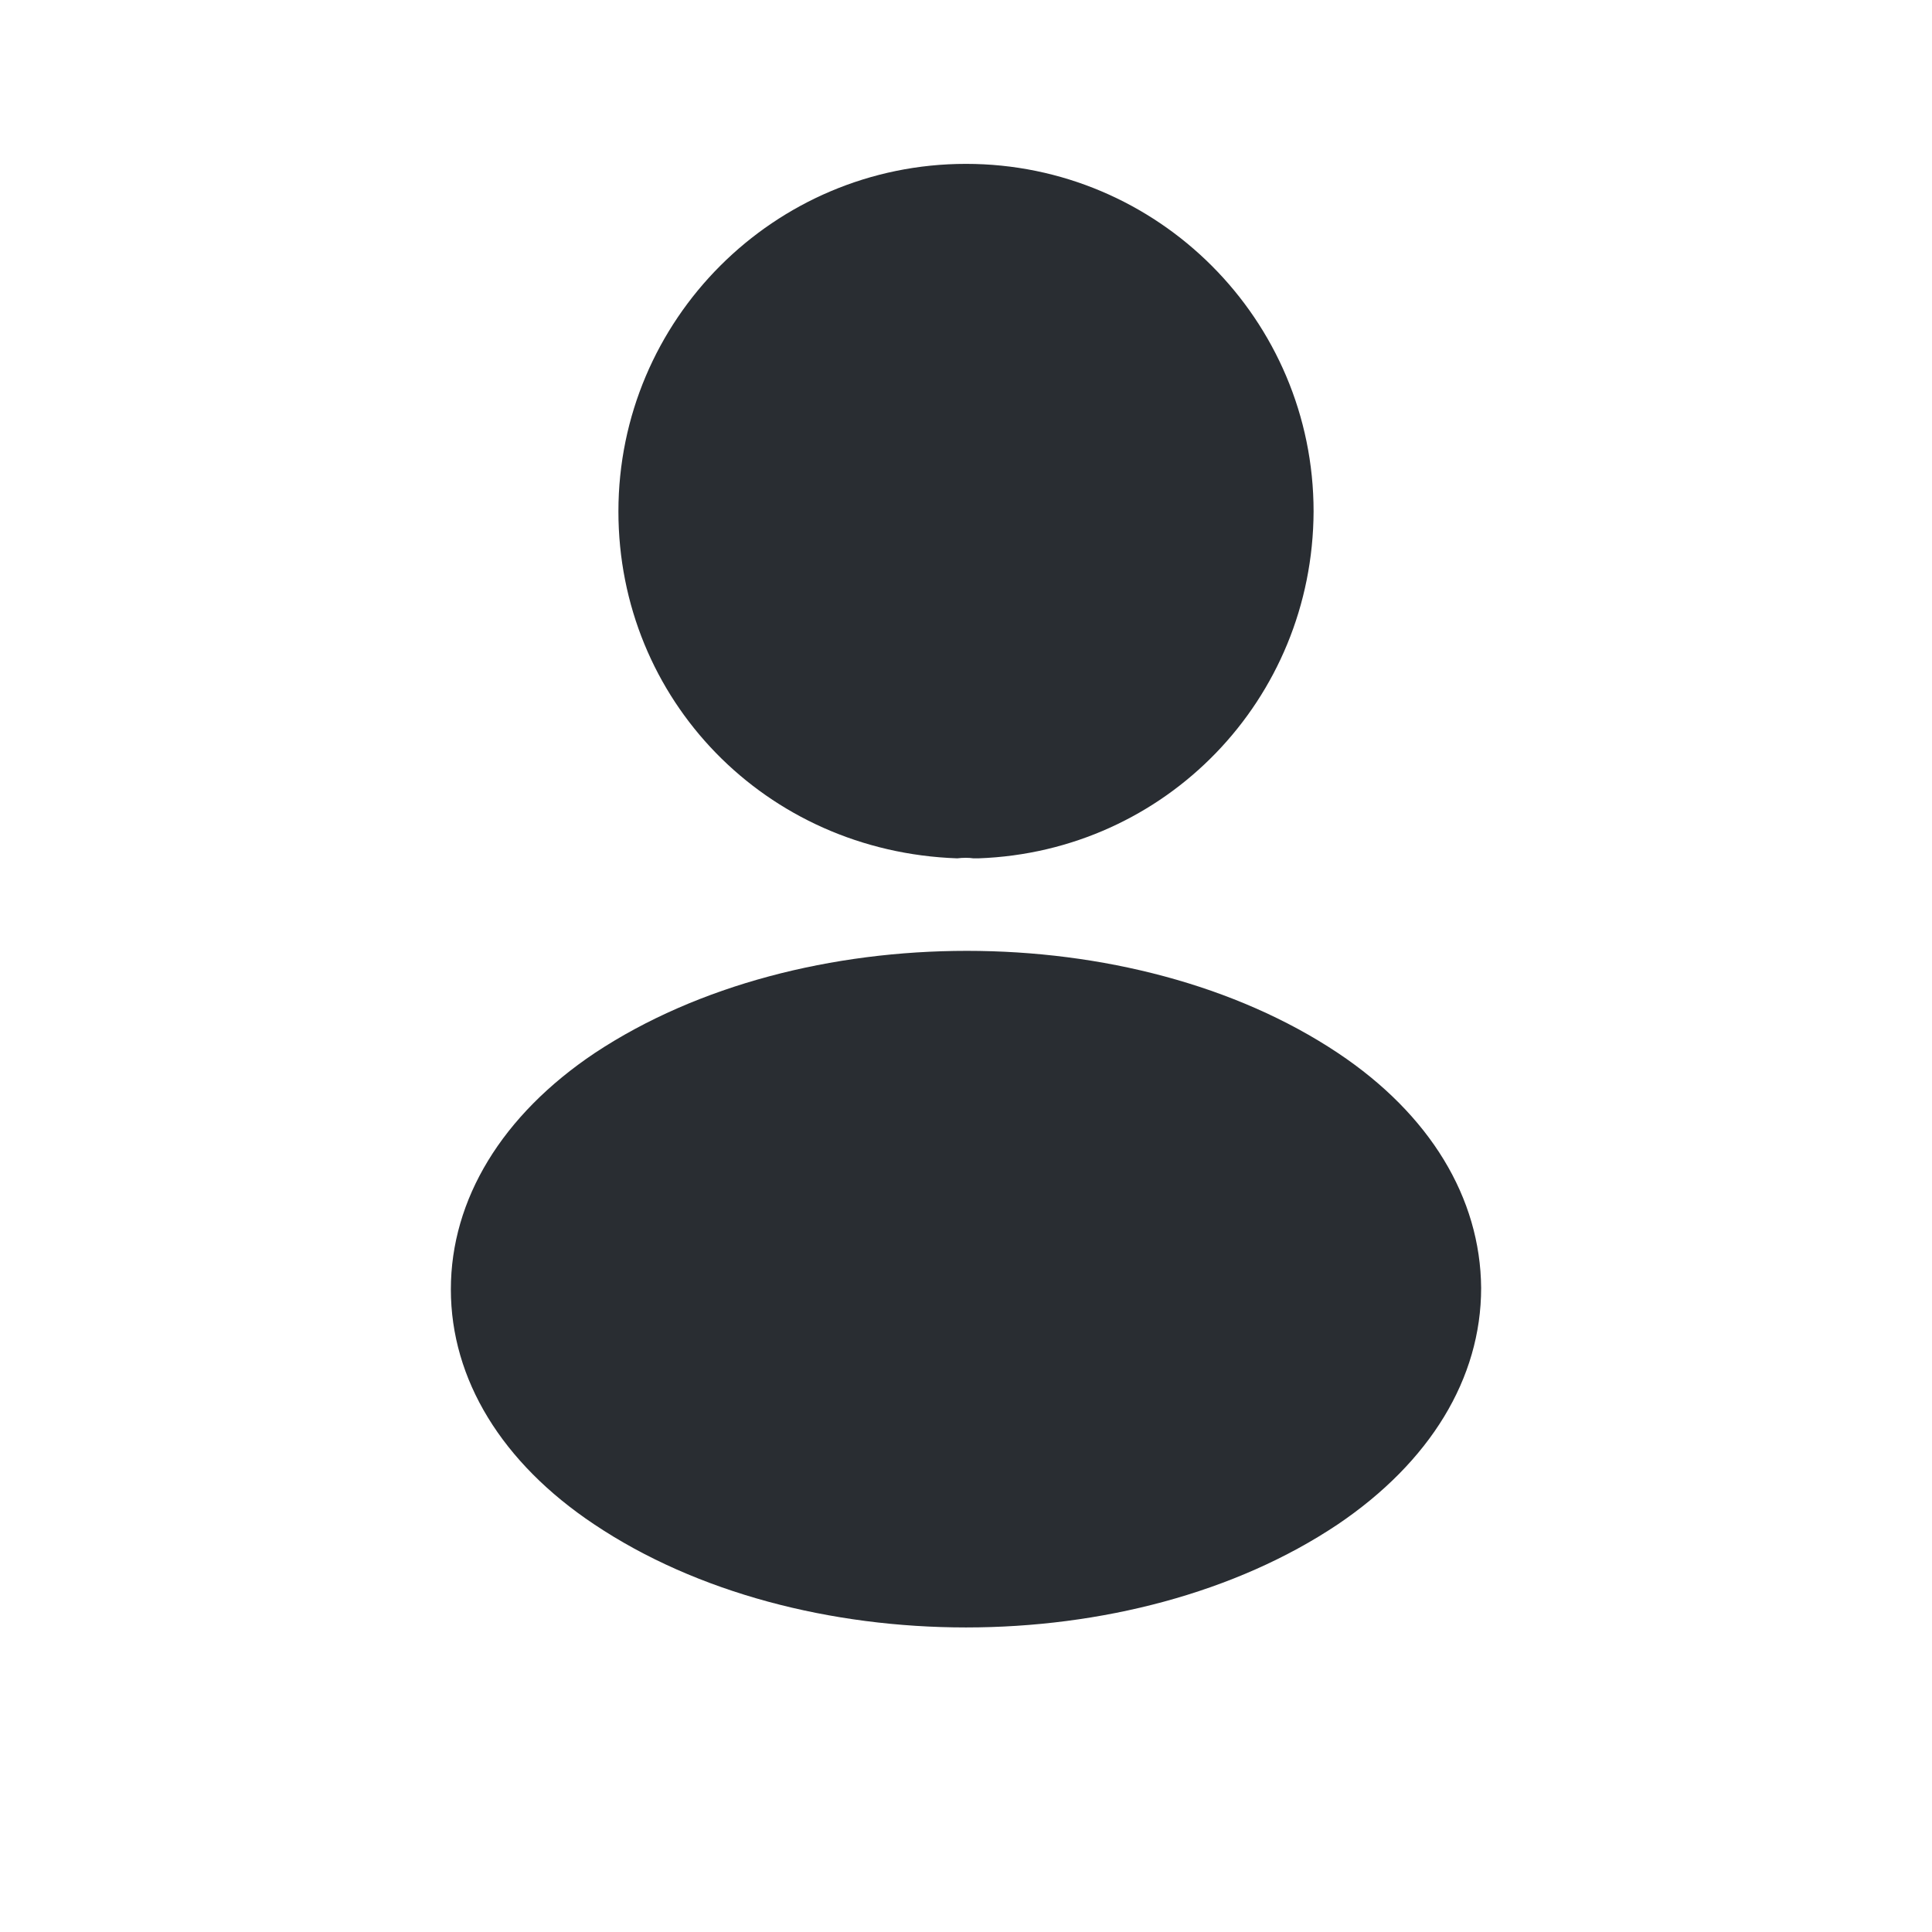 <svg width="11" height="11" viewBox="0 0 11 11" fill="none" xmlns="http://www.w3.org/2000/svg">
<path d="M5.5 0.933C4.408 0.933 3.521 1.82 3.521 2.912C3.521 3.983 4.358 4.849 5.45 4.887C5.483 4.883 5.517 4.883 5.542 4.887C5.55 4.887 5.554 4.887 5.562 4.887C5.567 4.887 5.567 4.887 5.571 4.887C6.637 4.849 7.475 3.983 7.479 2.912C7.479 1.82 6.592 0.933 5.5 0.933Z" fill="#292D32"/>
<path d="M7.617 5.995C6.454 5.22 4.558 5.22 3.387 5.995C2.858 6.349 2.567 6.829 2.567 7.341C2.567 7.854 2.858 8.329 3.383 8.679C3.967 9.07 4.733 9.266 5.5 9.266C6.267 9.266 7.033 9.07 7.617 8.679C8.142 8.324 8.433 7.849 8.433 7.333C8.429 6.82 8.142 6.345 7.617 5.995Z" fill="#292D32"/>
</svg>
